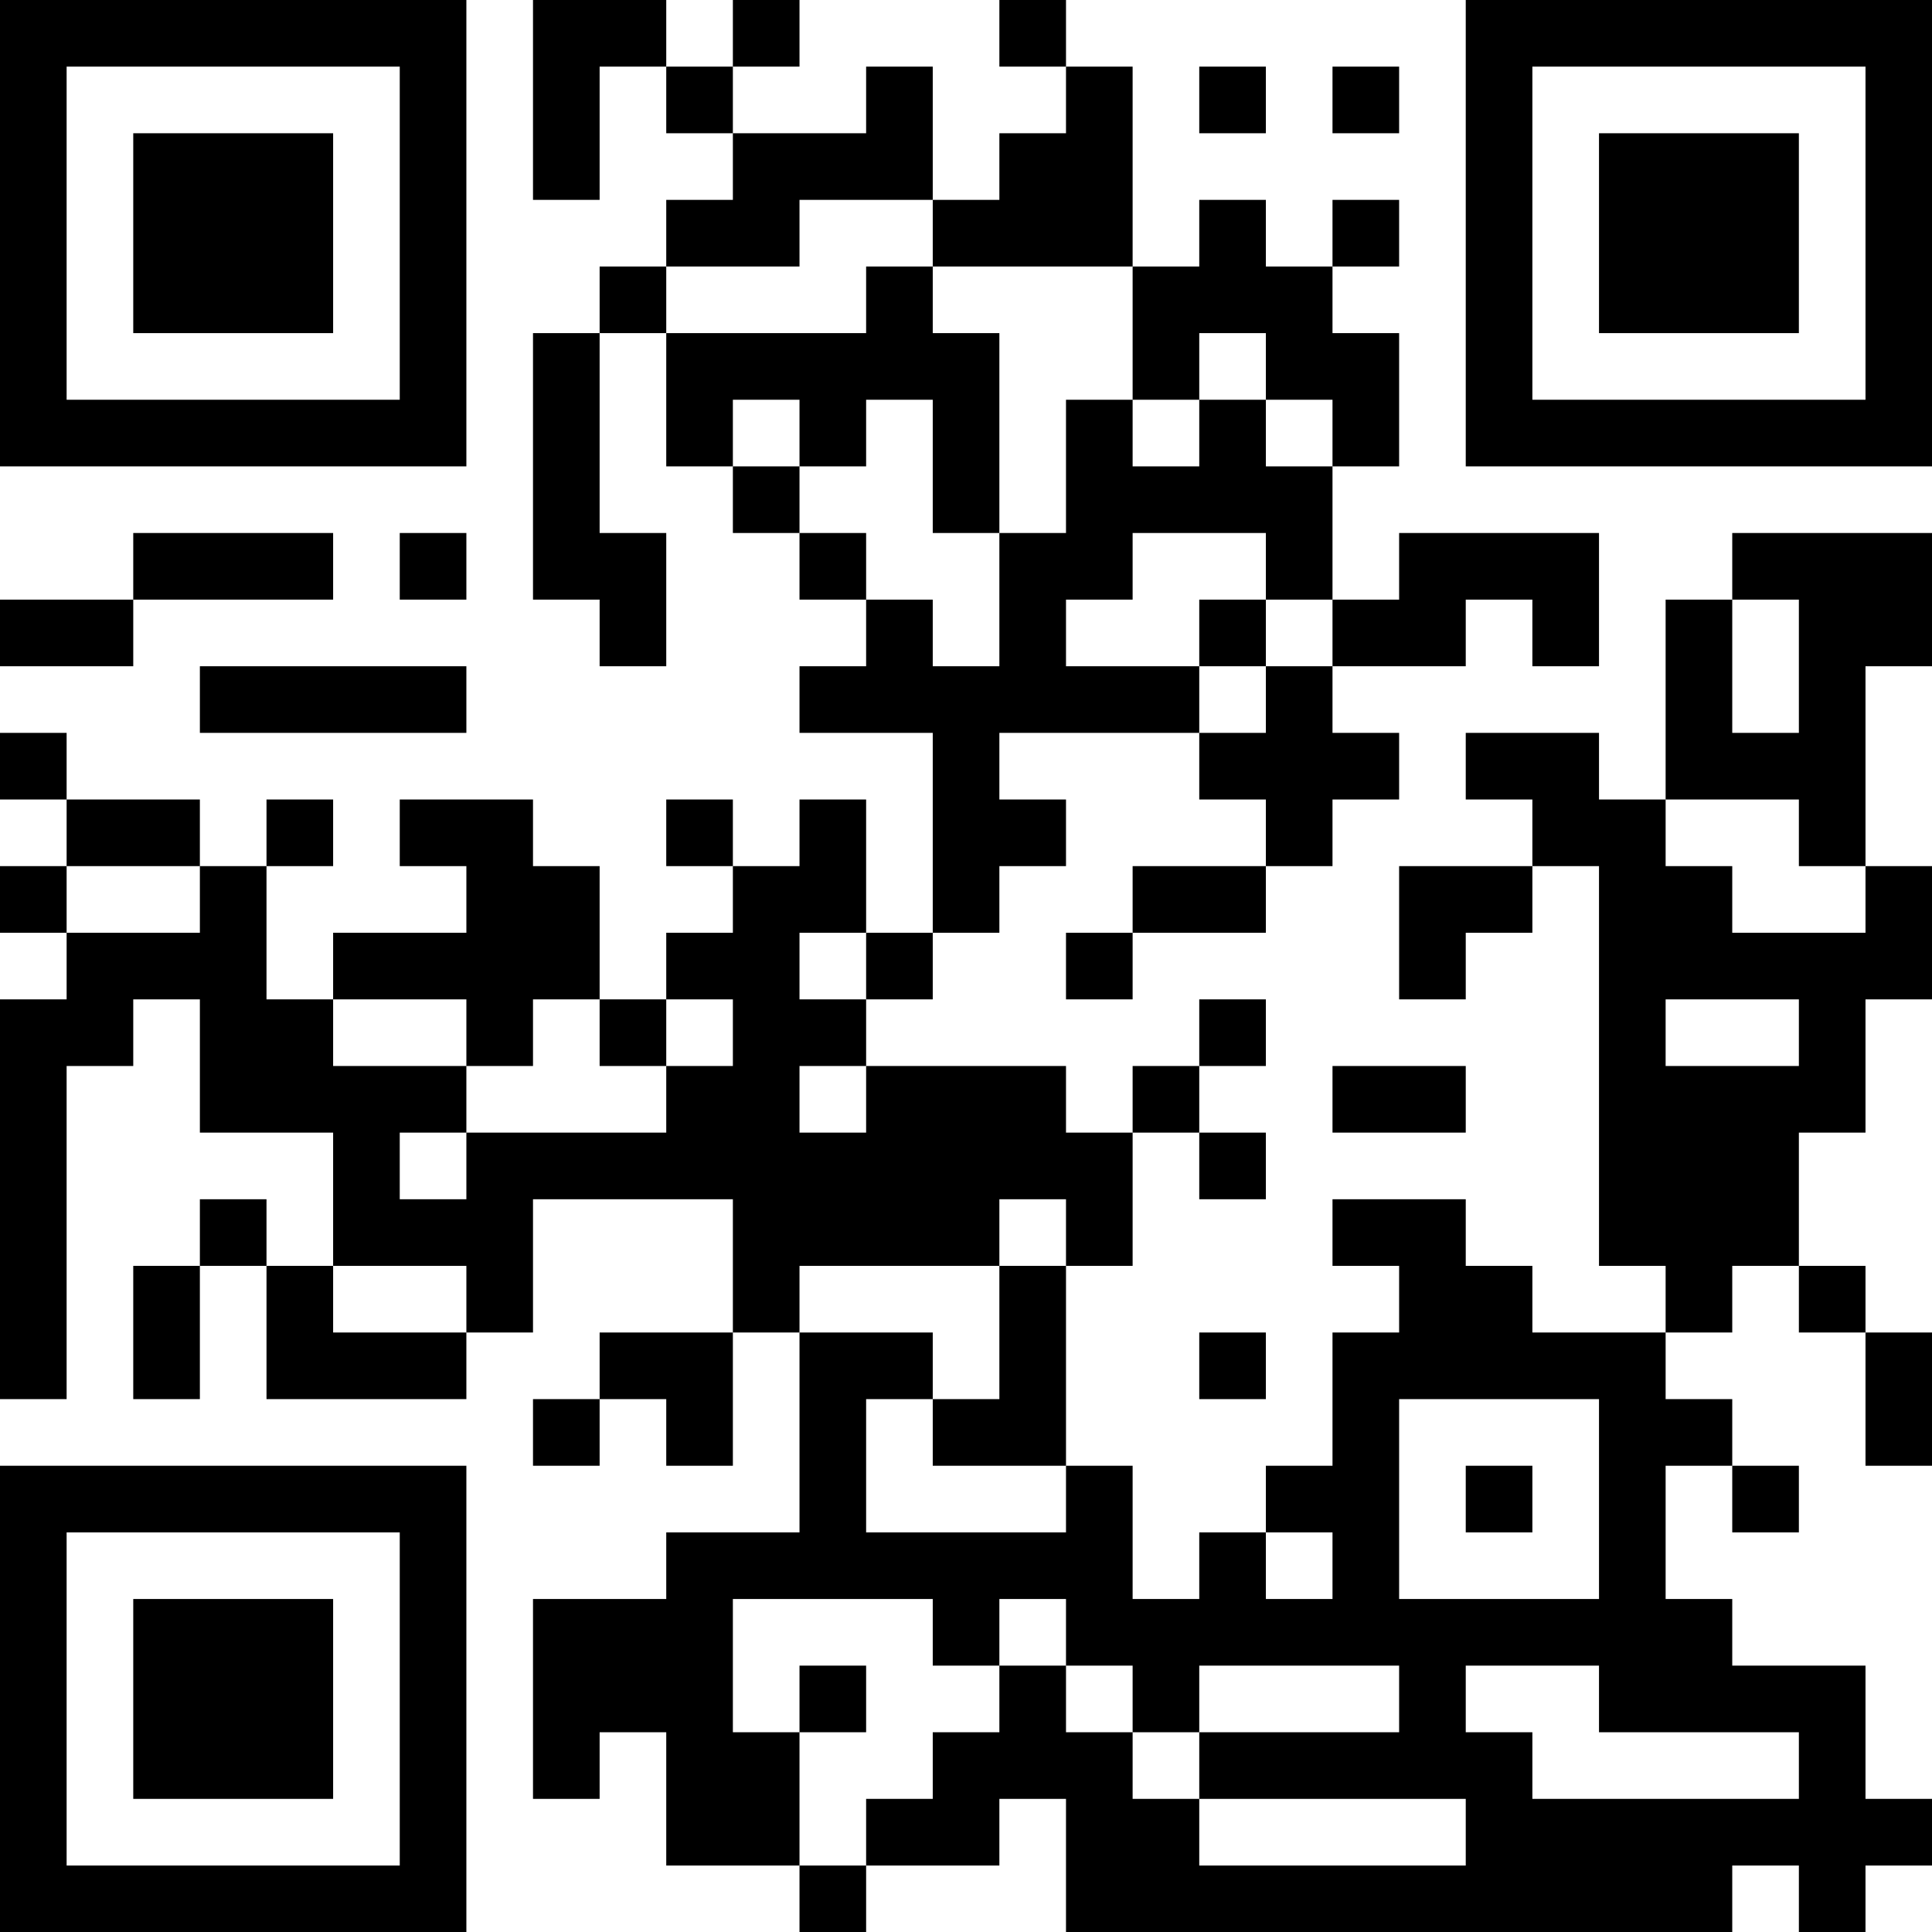 <?xml version="1.0" encoding="UTF-8"?>
<svg xmlns="http://www.w3.org/2000/svg" version="1.1" width="200" height="200" viewBox="0 0 200 200"><rect x="0" y="0" width="200" height="200" fill="#ffffff"/><g transform="scale(6.897)"><g transform="translate(0,0)"><path fill-rule="evenodd" d="M8 0L8 3L9 3L9 1L10 1L10 2L11 2L11 3L10 3L10 4L9 4L9 5L8 5L8 9L9 9L9 10L10 10L10 8L9 8L9 5L10 5L10 7L11 7L11 8L12 8L12 9L13 9L13 10L12 10L12 11L14 11L14 14L13 14L13 12L12 12L12 13L11 13L11 12L10 12L10 13L11 13L11 14L10 14L10 15L9 15L9 13L8 13L8 12L6 12L6 13L7 13L7 14L5 14L5 15L4 15L4 13L5 13L5 12L4 12L4 13L3 13L3 12L1 12L1 11L0 11L0 12L1 12L1 13L0 13L0 14L1 14L1 15L0 15L0 21L1 21L1 16L2 16L2 15L3 15L3 17L5 17L5 19L4 19L4 18L3 18L3 19L2 19L2 21L3 21L3 19L4 19L4 21L7 21L7 20L8 20L8 18L11 18L11 20L9 20L9 21L8 21L8 22L9 22L9 21L10 21L10 22L11 22L11 20L12 20L12 23L10 23L10 24L8 24L8 27L9 27L9 26L10 26L10 28L12 28L12 29L13 29L13 28L15 28L15 27L16 27L16 29L26 29L26 28L27 28L27 29L28 29L28 28L29 28L29 27L28 27L28 25L26 25L26 24L25 24L25 22L26 22L26 23L27 23L27 22L26 22L26 21L25 21L25 20L26 20L26 19L27 19L27 20L28 20L28 22L29 22L29 20L28 20L28 19L27 19L27 17L28 17L28 15L29 15L29 13L28 13L28 10L29 10L29 8L26 8L26 9L25 9L25 12L24 12L24 11L22 11L22 12L23 12L23 13L21 13L21 15L22 15L22 14L23 14L23 13L24 13L24 19L25 19L25 20L23 20L23 19L22 19L22 18L20 18L20 19L21 19L21 20L20 20L20 22L19 22L19 23L18 23L18 24L17 24L17 22L16 22L16 19L17 19L17 17L18 17L18 18L19 18L19 17L18 17L18 16L19 16L19 15L18 15L18 16L17 16L17 17L16 17L16 16L13 16L13 15L14 15L14 14L15 14L15 13L16 13L16 12L15 12L15 11L18 11L18 12L19 12L19 13L17 13L17 14L16 14L16 15L17 15L17 14L19 14L19 13L20 13L20 12L21 12L21 11L20 11L20 10L22 10L22 9L23 9L23 10L24 10L24 8L21 8L21 9L20 9L20 7L21 7L21 5L20 5L20 4L21 4L21 3L20 3L20 4L19 4L19 3L18 3L18 4L17 4L17 1L16 1L16 0L15 0L15 1L16 1L16 2L15 2L15 3L14 3L14 1L13 1L13 2L11 2L11 1L12 1L12 0L11 0L11 1L10 1L10 0ZM18 1L18 2L19 2L19 1ZM20 1L20 2L21 2L21 1ZM12 3L12 4L10 4L10 5L13 5L13 4L14 4L14 5L15 5L15 8L14 8L14 6L13 6L13 7L12 7L12 6L11 6L11 7L12 7L12 8L13 8L13 9L14 9L14 10L15 10L15 8L16 8L16 6L17 6L17 7L18 7L18 6L19 6L19 7L20 7L20 6L19 6L19 5L18 5L18 6L17 6L17 4L14 4L14 3ZM2 8L2 9L0 9L0 10L2 10L2 9L5 9L5 8ZM6 8L6 9L7 9L7 8ZM17 8L17 9L16 9L16 10L18 10L18 11L19 11L19 10L20 10L20 9L19 9L19 8ZM18 9L18 10L19 10L19 9ZM26 9L26 11L27 11L27 9ZM3 10L3 11L7 11L7 10ZM25 12L25 13L26 13L26 14L28 14L28 13L27 13L27 12ZM1 13L1 14L3 14L3 13ZM12 14L12 15L13 15L13 14ZM5 15L5 16L7 16L7 17L6 17L6 18L7 18L7 17L10 17L10 16L11 16L11 15L10 15L10 16L9 16L9 15L8 15L8 16L7 16L7 15ZM25 15L25 16L27 16L27 15ZM12 16L12 17L13 17L13 16ZM20 16L20 17L22 17L22 16ZM15 18L15 19L12 19L12 20L14 20L14 21L13 21L13 23L16 23L16 22L14 22L14 21L15 21L15 19L16 19L16 18ZM5 19L5 20L7 20L7 19ZM18 20L18 21L19 21L19 20ZM21 21L21 24L24 24L24 21ZM22 22L22 23L23 23L23 22ZM19 23L19 24L20 24L20 23ZM11 24L11 26L12 26L12 28L13 28L13 27L14 27L14 26L15 26L15 25L16 25L16 26L17 26L17 27L18 27L18 28L22 28L22 27L18 27L18 26L21 26L21 25L18 25L18 26L17 26L17 25L16 25L16 24L15 24L15 25L14 25L14 24ZM12 25L12 26L13 26L13 25ZM22 25L22 26L23 26L23 27L27 27L27 26L24 26L24 25ZM0 0L0 7L7 7L7 0ZM1 1L1 6L6 6L6 1ZM2 2L2 5L5 5L5 2ZM22 0L22 7L29 7L29 0ZM23 1L23 6L28 6L28 1ZM24 2L24 5L27 5L27 2ZM0 22L0 29L7 29L7 22ZM1 23L1 28L6 28L6 23ZM2 24L2 27L5 27L5 24Z" fill="#000000"/></g></g></svg>
